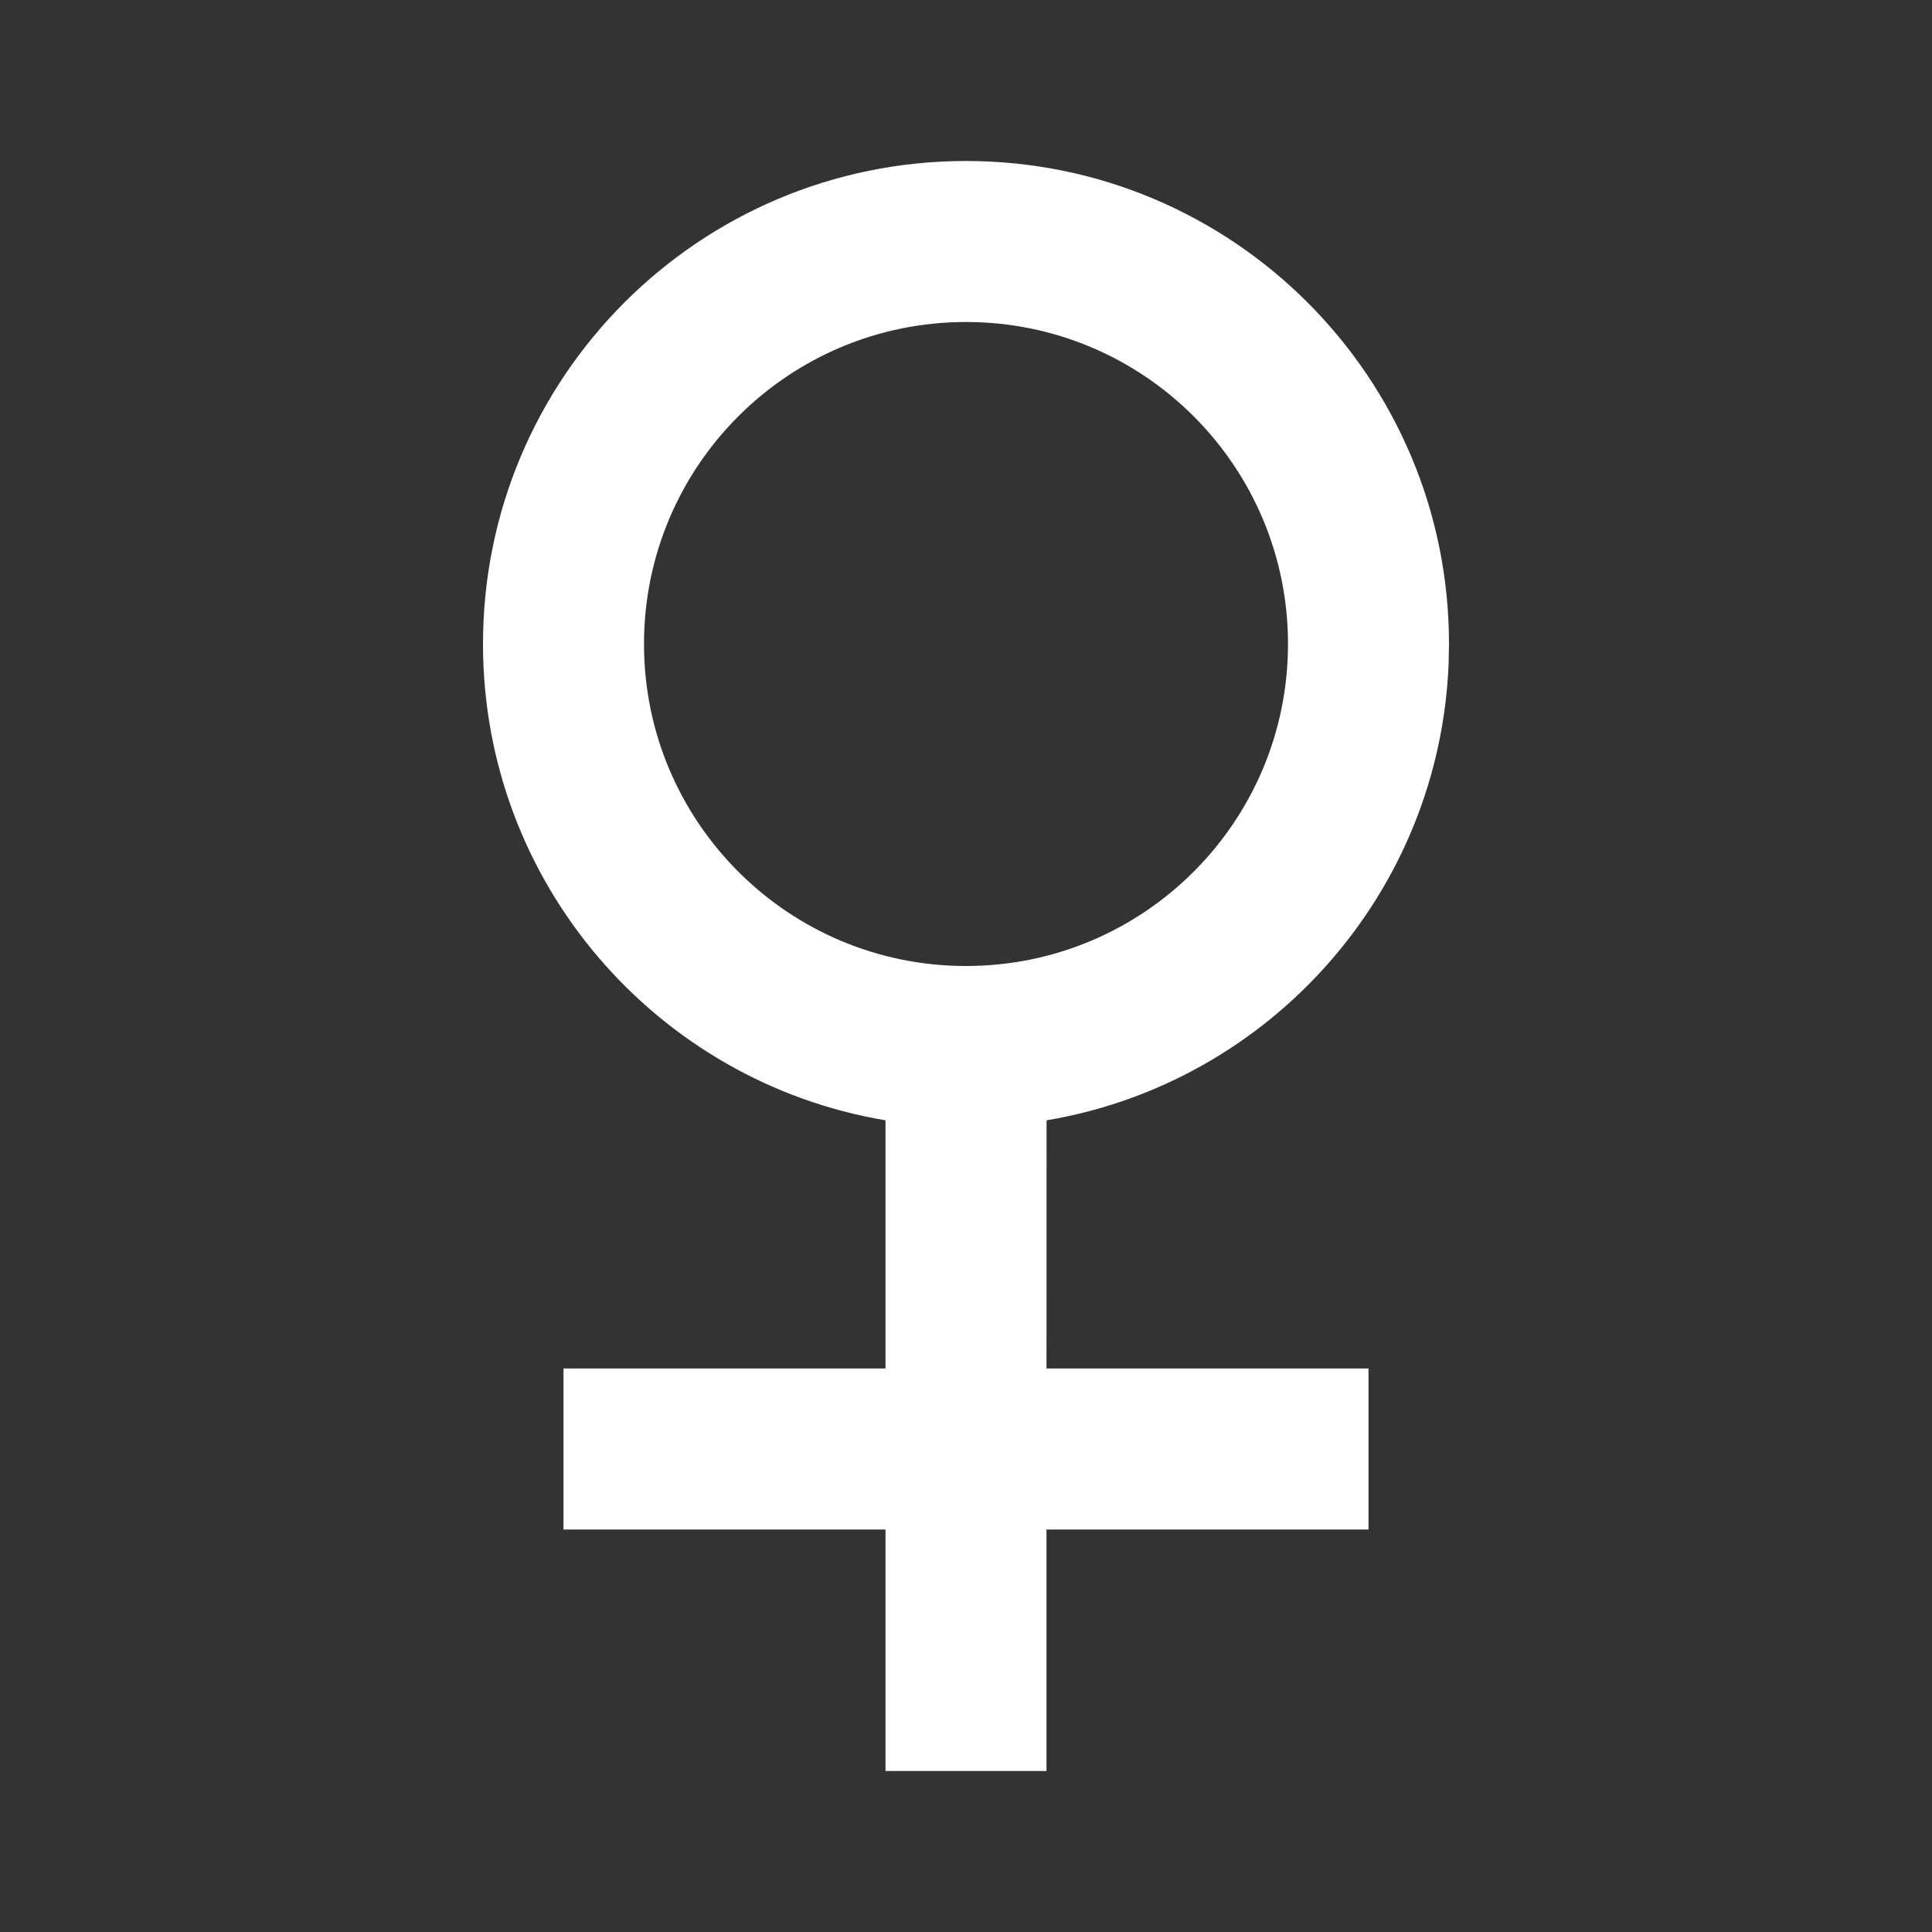 <?xml version="1.0" encoding="UTF-8"?>
<svg width="24px" height="24px" viewBox="0 0 24 24" version="1.1" xmlns="http://www.w3.org/2000/svg" xmlns:xlink="http://www.w3.org/1999/xlink">
    <rect x="0" y="0" width="24" height="24" fill="#333333" stroke="none"/>
    <g id="qq秀" stroke="none" stroke-width="1" fill="none" fill-rule="evenodd">
        <g id="NFT详情4备份-5" transform="translate(-576, -708)" fill="#FFFFFF" fill-rule="nonzero">
            <g id="编组-2" transform="translate(528, 187)">
                <g id="编组-3" transform="translate(48, 521)">
                    <path d="M13,2 L13,5 L17,5 L17,7 L13,7 L13.001,10.083 C15.766,10.547 17.89,12.904 17.996,15.775 L18,16 C18,19.314 15.314,22 12,22 C8.686,22 6,19.314 6,16 C6,13.027 8.162,10.559 11,10.083 L11,7 L7,7 L7,5 L11,5 L11,2 L13,2 Z M12,12 C9.791,12 8,13.791 8,16 C8,18.209 9.791,20 12,20 C14.209,20 16,18.209 16,16 C16,13.791 14.209,12 12,12 Z" id="形状结合" transform="translate(12, 12) scale(1, -1) translate(-12, -12) "></path>
                </g>
            </g>
        </g>
    </g>
</svg>